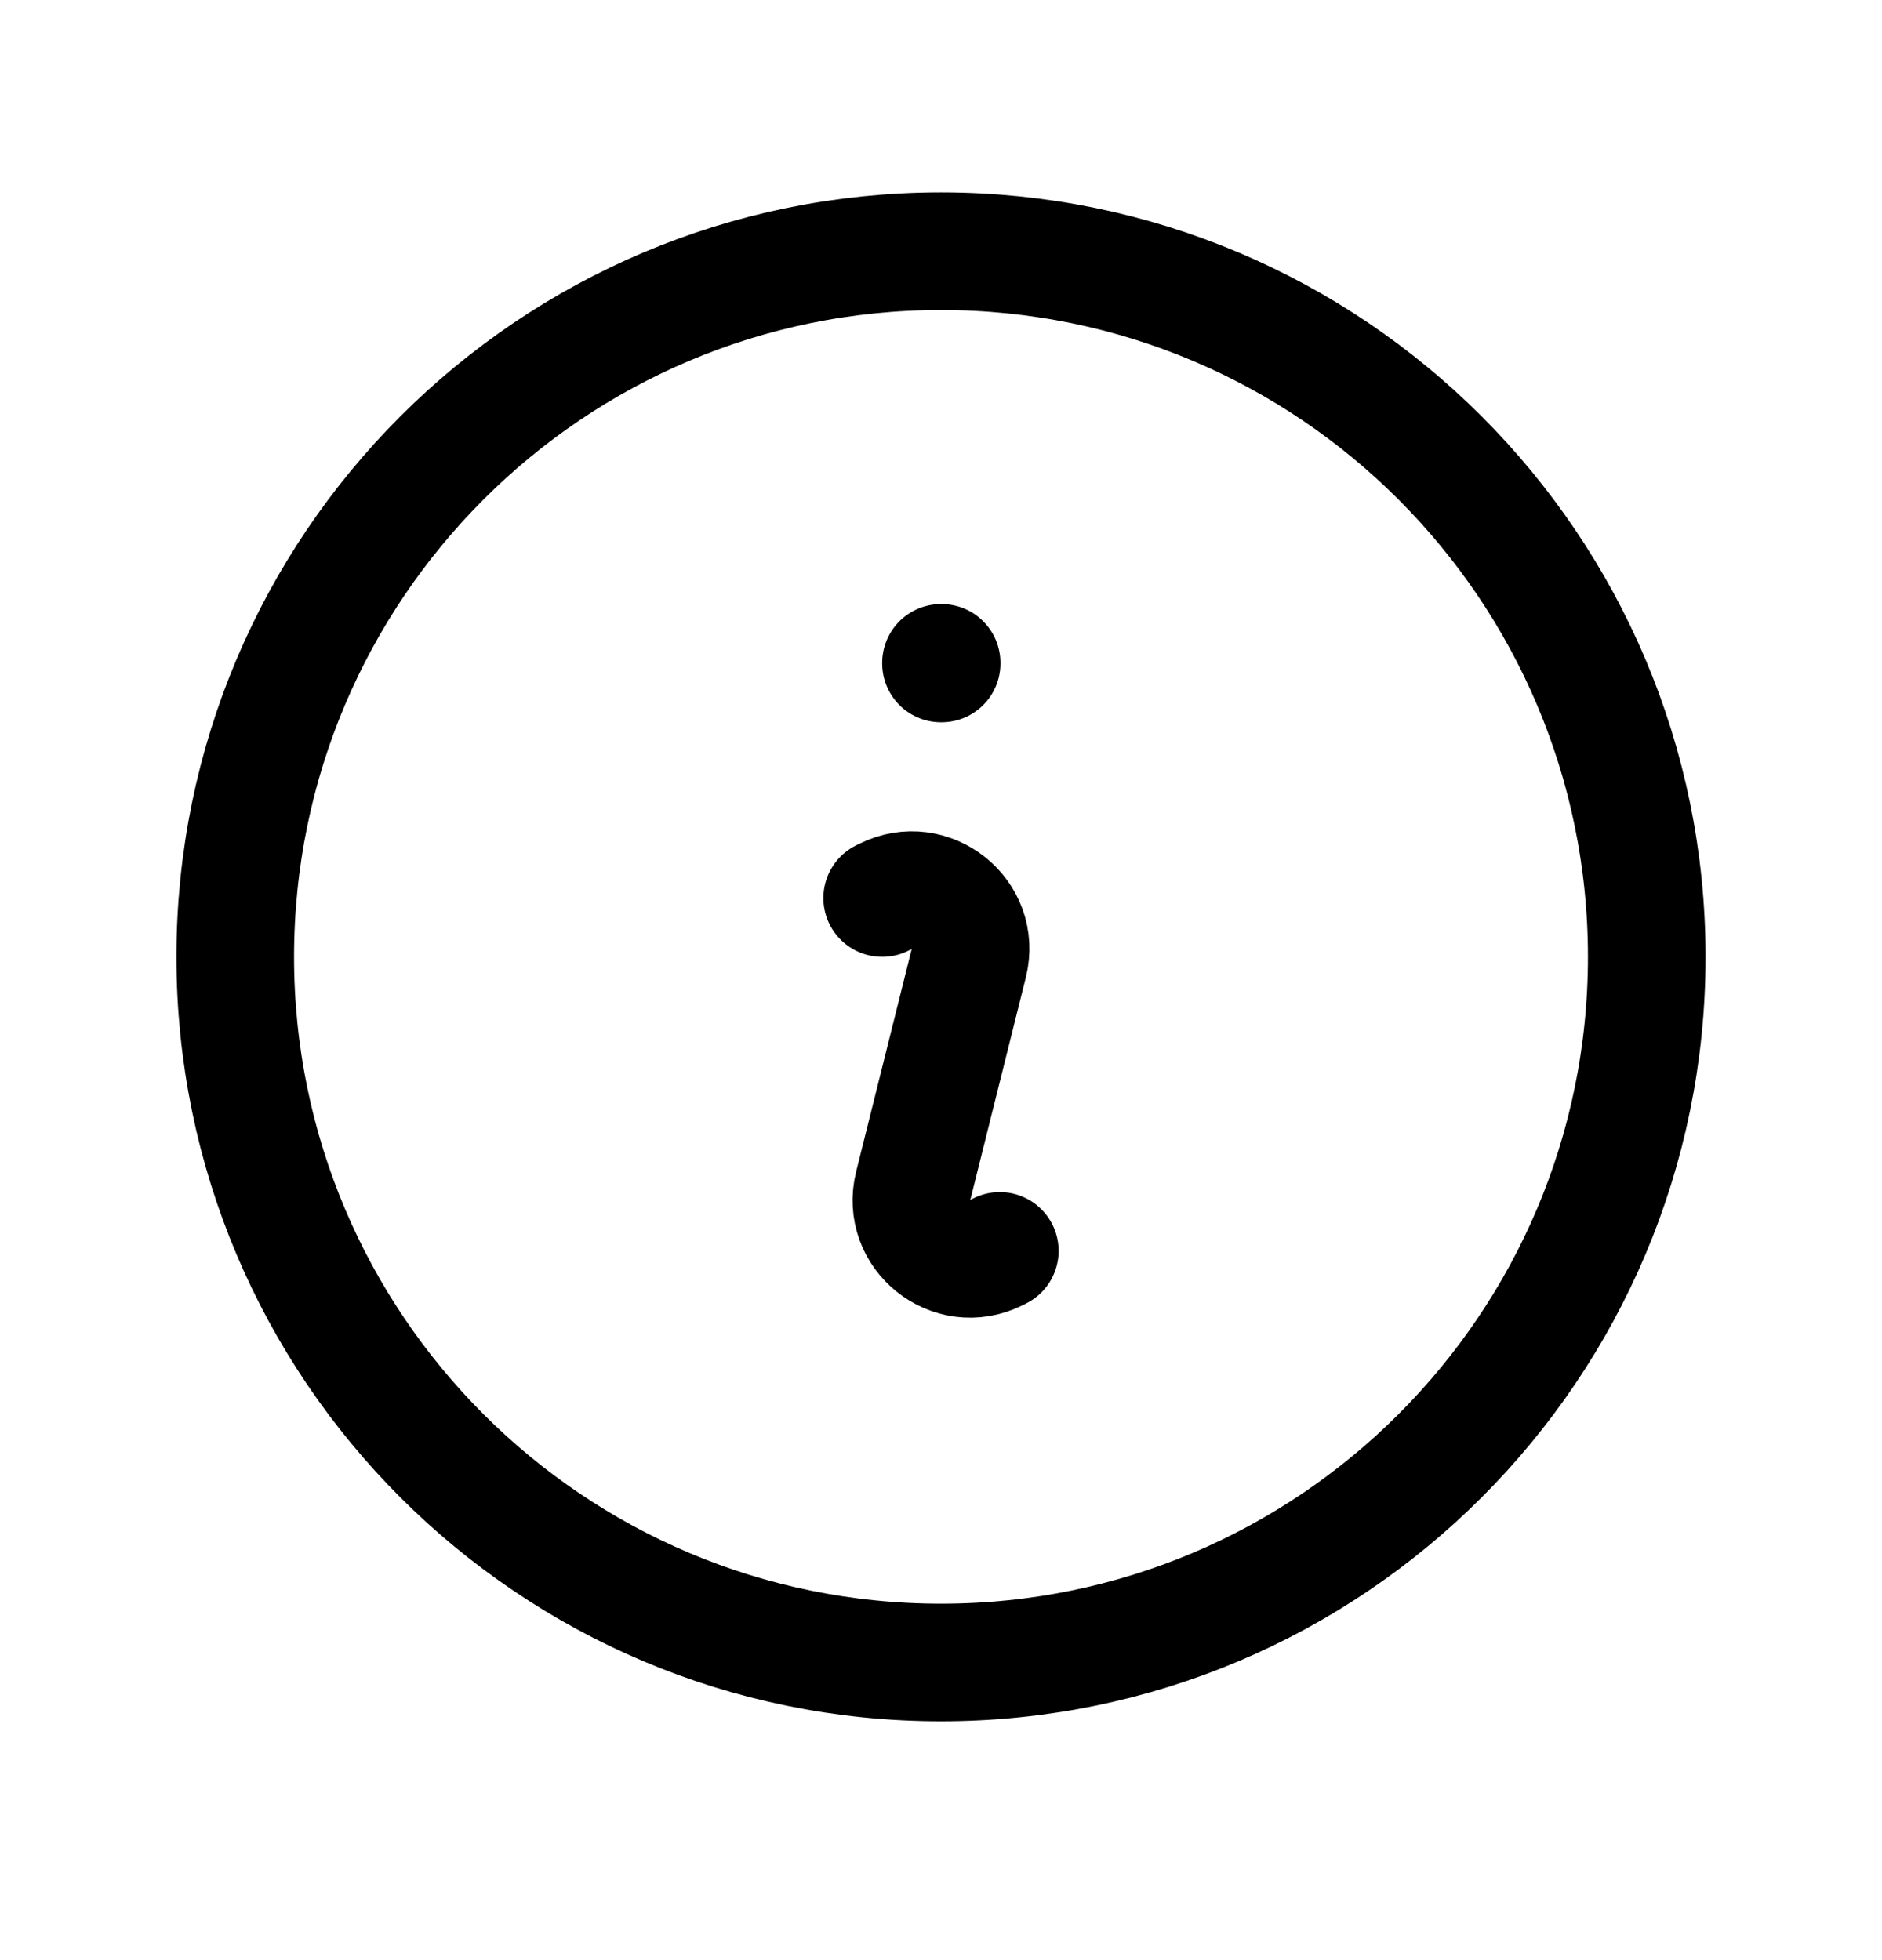 <svg width="24" height="25" viewBox="0 0 24 25" fill="none" xmlns="http://www.w3.org/2000/svg">
<path d="M11.25 11.454L11.291 11.434C11.865 11.147 12.51 11.665 12.354 12.286L11.646 15.123C11.49 15.744 12.135 16.262 12.709 15.975L12.75 15.954M21 12.204C21 17.175 16.971 21.204 12 21.204C7.029 21.204 3 17.175 3 12.204C3 7.234 7.029 3.204 12 3.204C16.971 3.204 21 7.234 21 12.204ZM12 8.454H12.008V8.462H12V8.454Z" stroke="black" stroke-width="1.5" stroke-linecap="round" stroke-linejoin="round"/>
</svg>
